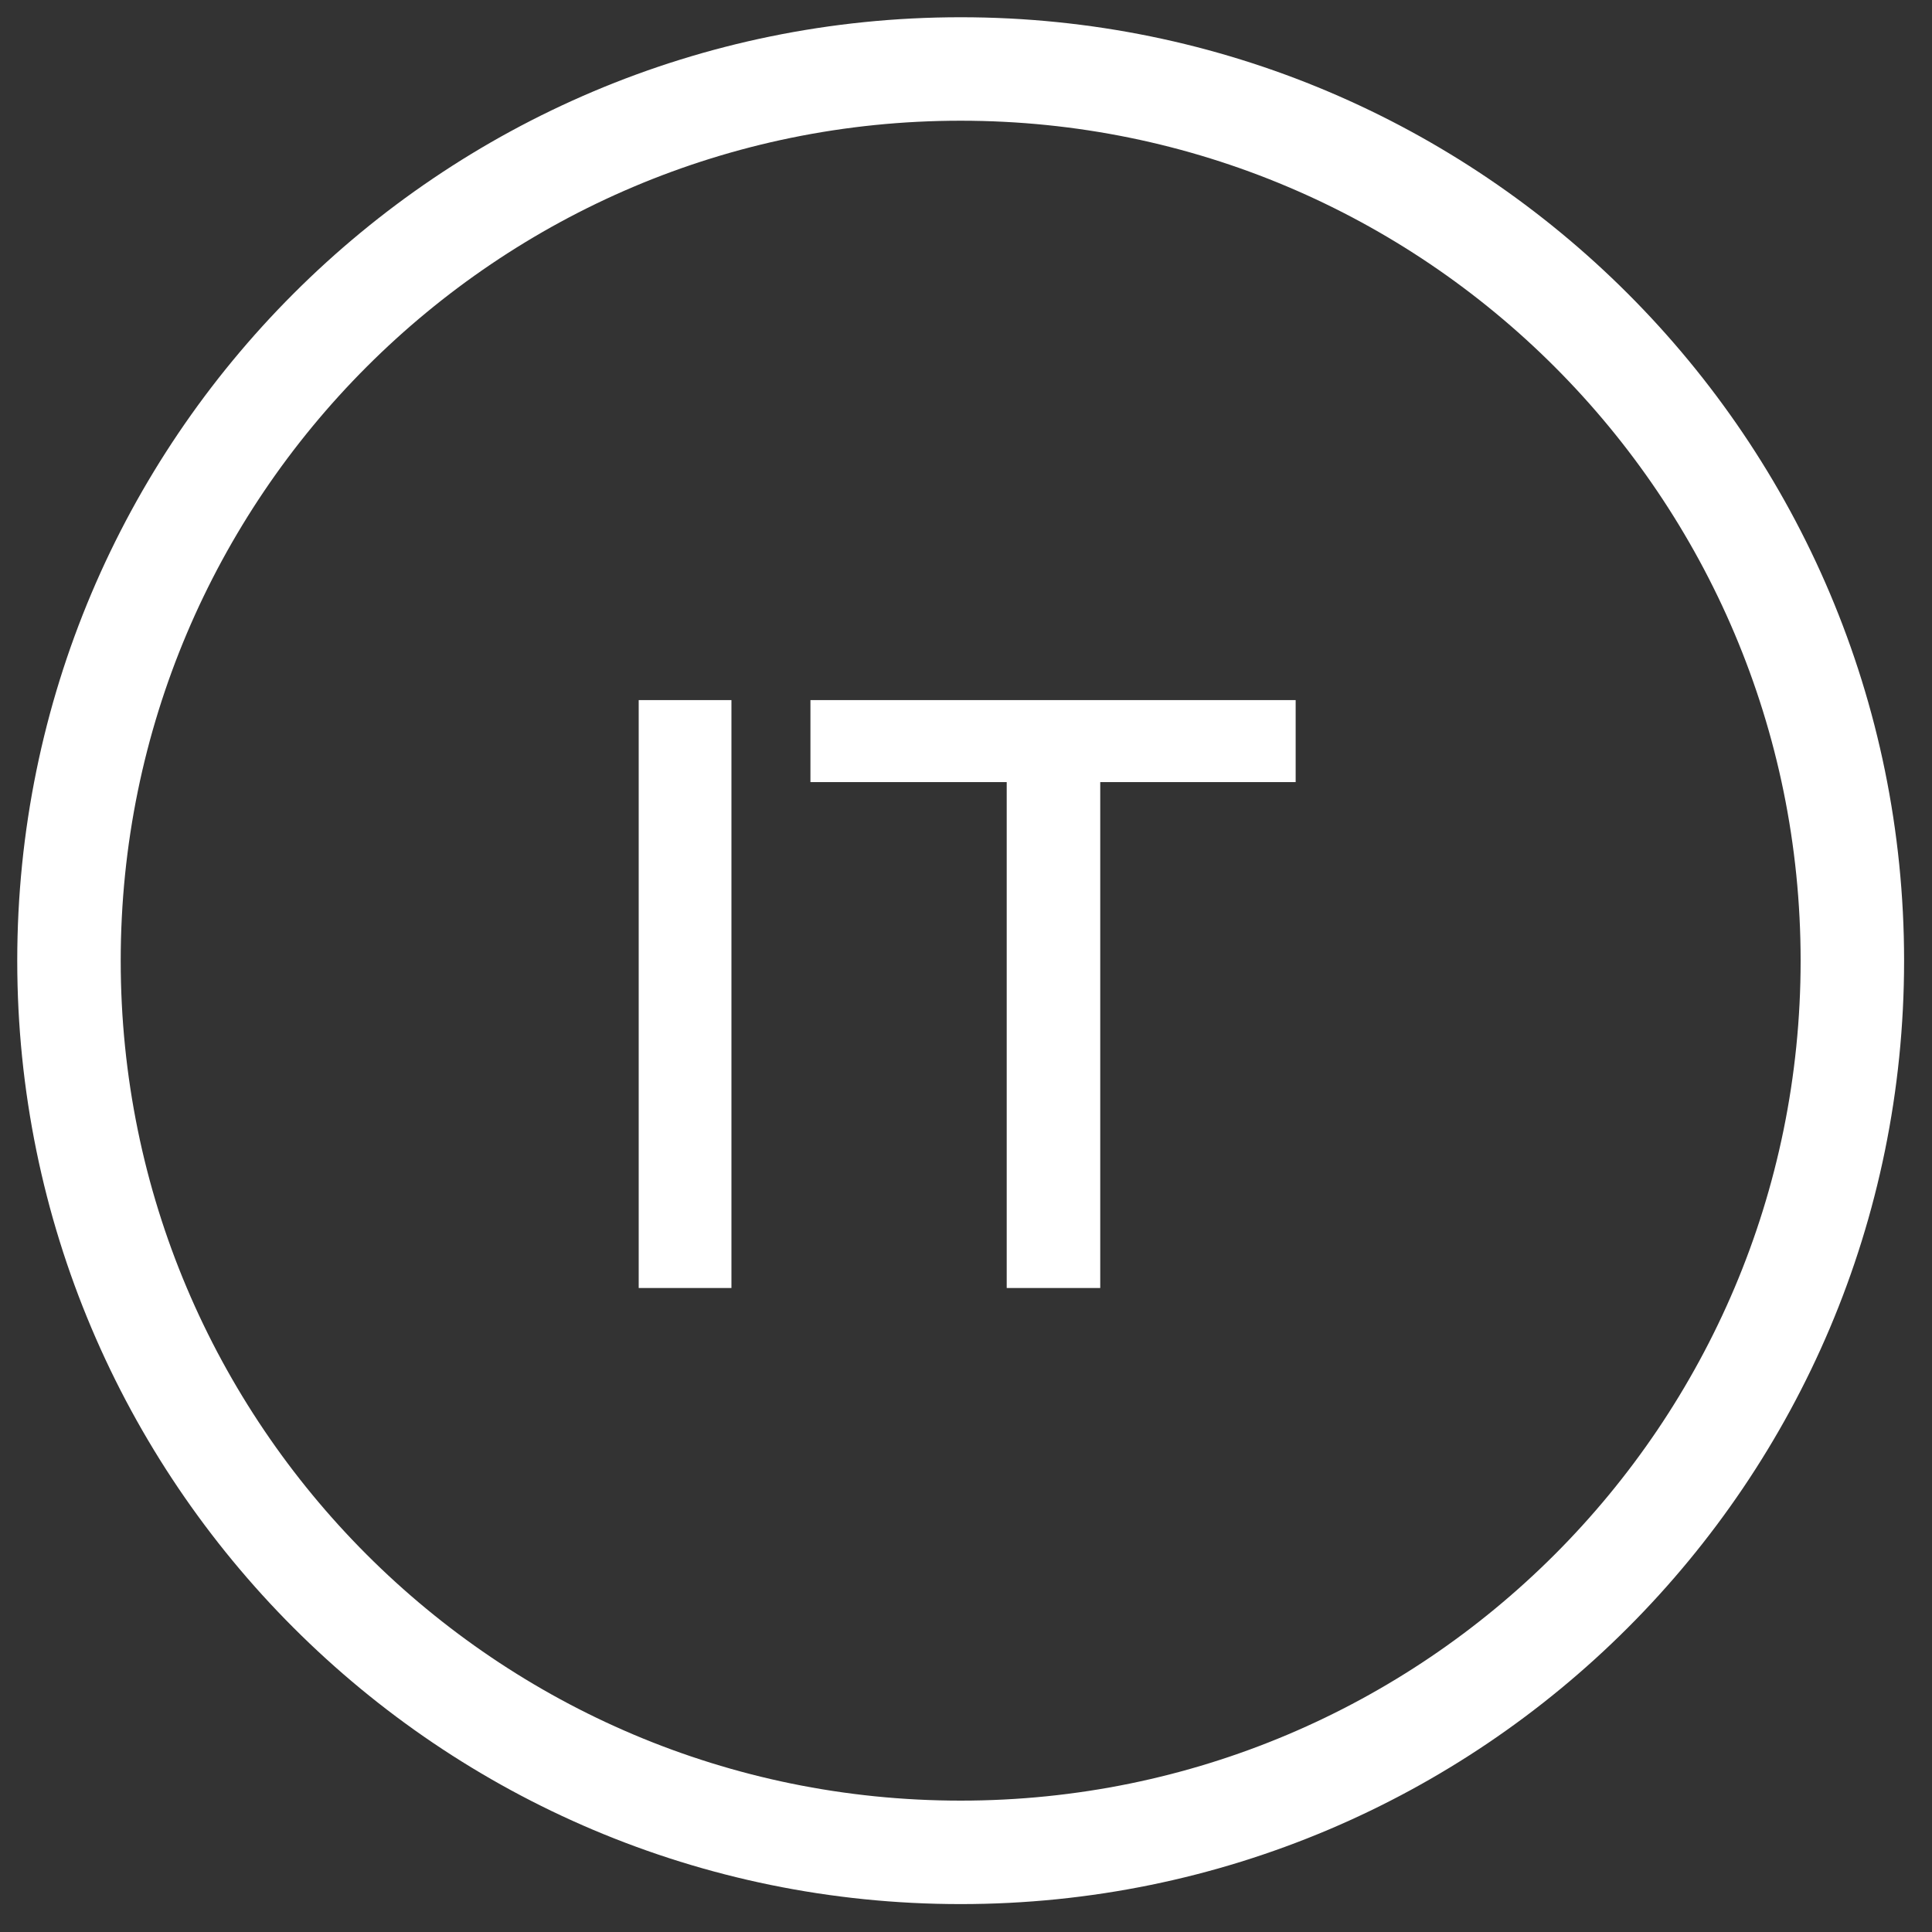 <svg width="27" height="27" viewBox="0 0 27 27" fill="none" xmlns="http://www.w3.org/2000/svg">
<rect x="0" y="0" width="27" height="27" fill="#333333" stroke="none"/>
<path fill-rule="evenodd" clip-rule="evenodd" d="M13.425 25.887C20.308 25.887 25.887 20.308 25.887 13.426C25.887 6.544 20.308 0.964 13.425 0.964C6.543 0.964 0.964 6.544 0.964 13.426C0.964 20.308 6.543 25.887 13.425 25.887Z" stroke="white" stroke-width="1.446" stroke-linecap="round" stroke-linejoin="round"/>
<path d="M8.926 18V9.784H10.222V18H8.926ZM18.107 10.93H15.376V18H14.069V10.93H11.326V9.784H18.107V10.93Z" fill="white"/>
</svg>
